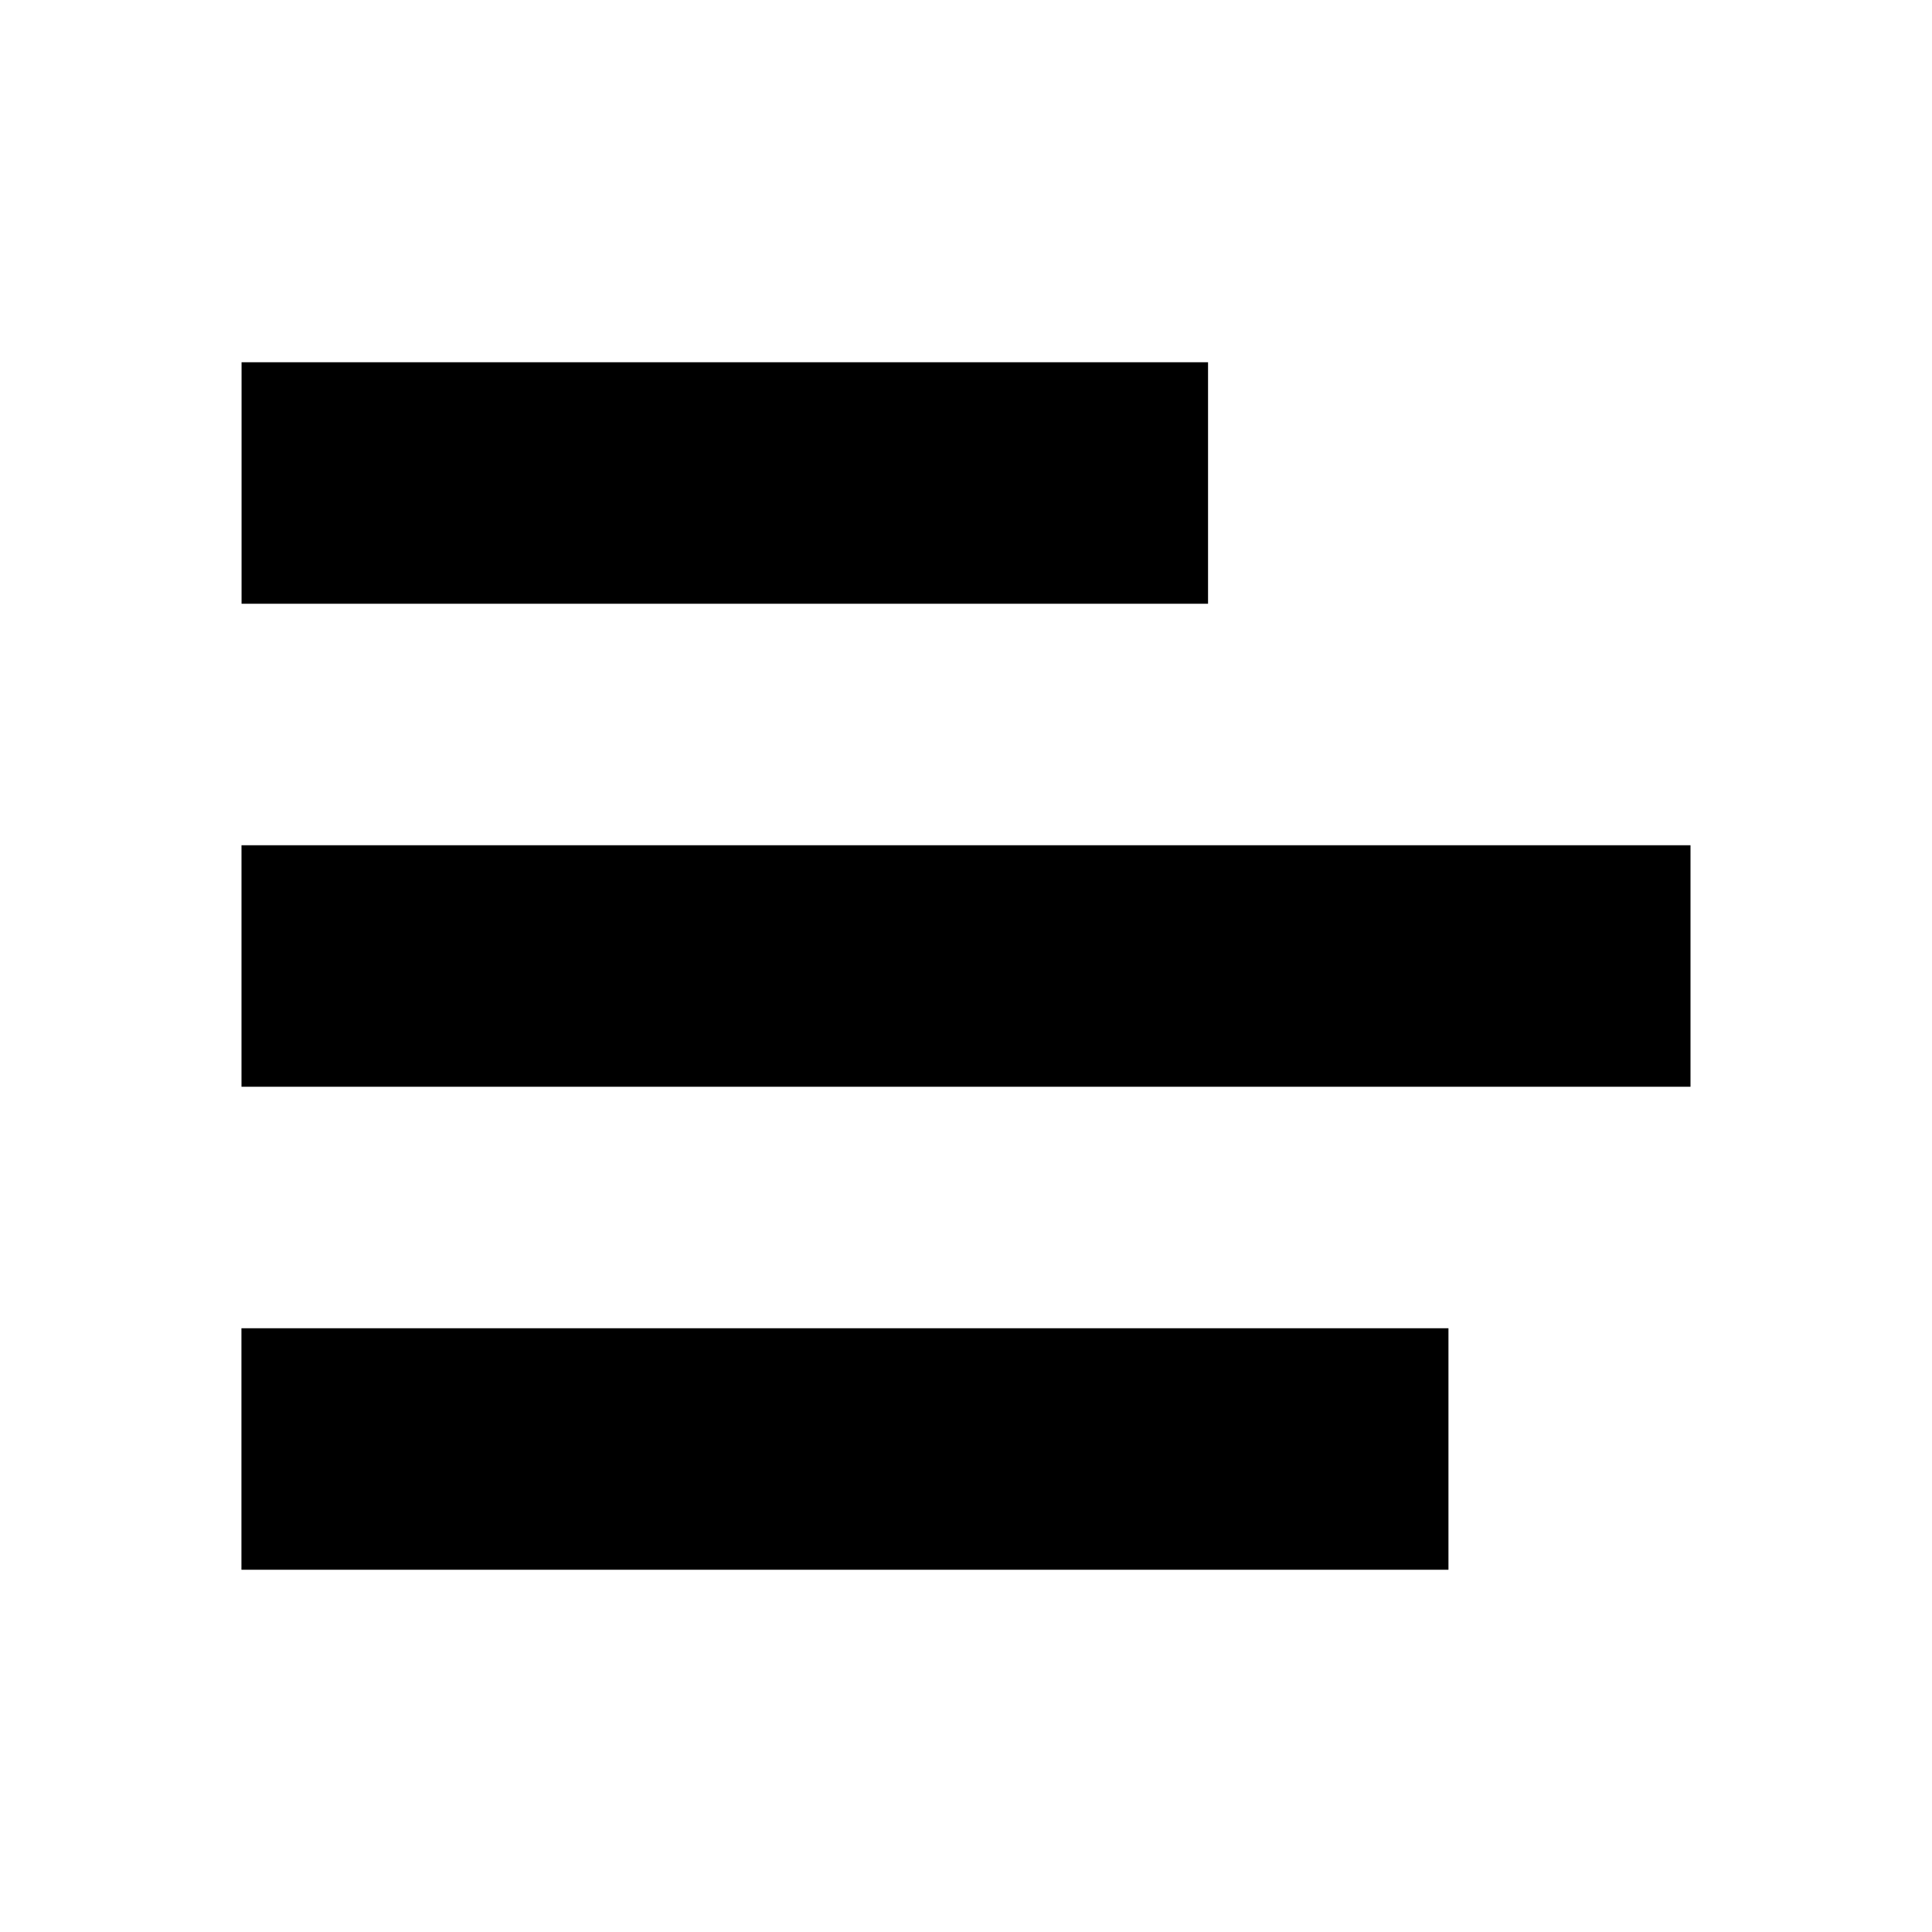 <?xml version="1.0" encoding="UTF-8" standalone="no"?>
<!DOCTYPE svg PUBLIC "-//W3C//DTD SVG 1.1//EN" "http://www.w3.org/Graphics/SVG/1.1/DTD/svg11.dtd">
<svg width="100%" height="100%" viewBox="0 0 32 32" version="1.1" xmlns="http://www.w3.org/2000/svg" xmlns:xlink="http://www.w3.org/1999/xlink" xml:space="preserve" xmlns:serif="http://www.serif.com/" style="fill-rule:evenodd;clip-rule:evenodd;stroke-linejoin:round;stroke-miterlimit:2;">
    <rect id="hamburgher" x="0" y="0" width="32" height="32" style="fill:none;"/>
    <g id="hamburgher1" serif:id="hamburgher">
        <g transform="matrix(0.667,0,0,1,1.333,0)">
            <rect x="4" y="6" width="24" height="4"/>
        </g>
        <g transform="matrix(1,0,0,1,1.11022e-15,8)">
            <rect x="4" y="6" width="24" height="4"/>
        </g>
        <g transform="matrix(0.833,0,0,1,0.667,16)">
            <rect x="4" y="6" width="24" height="4"/>
        </g>
    </g>
</svg>
